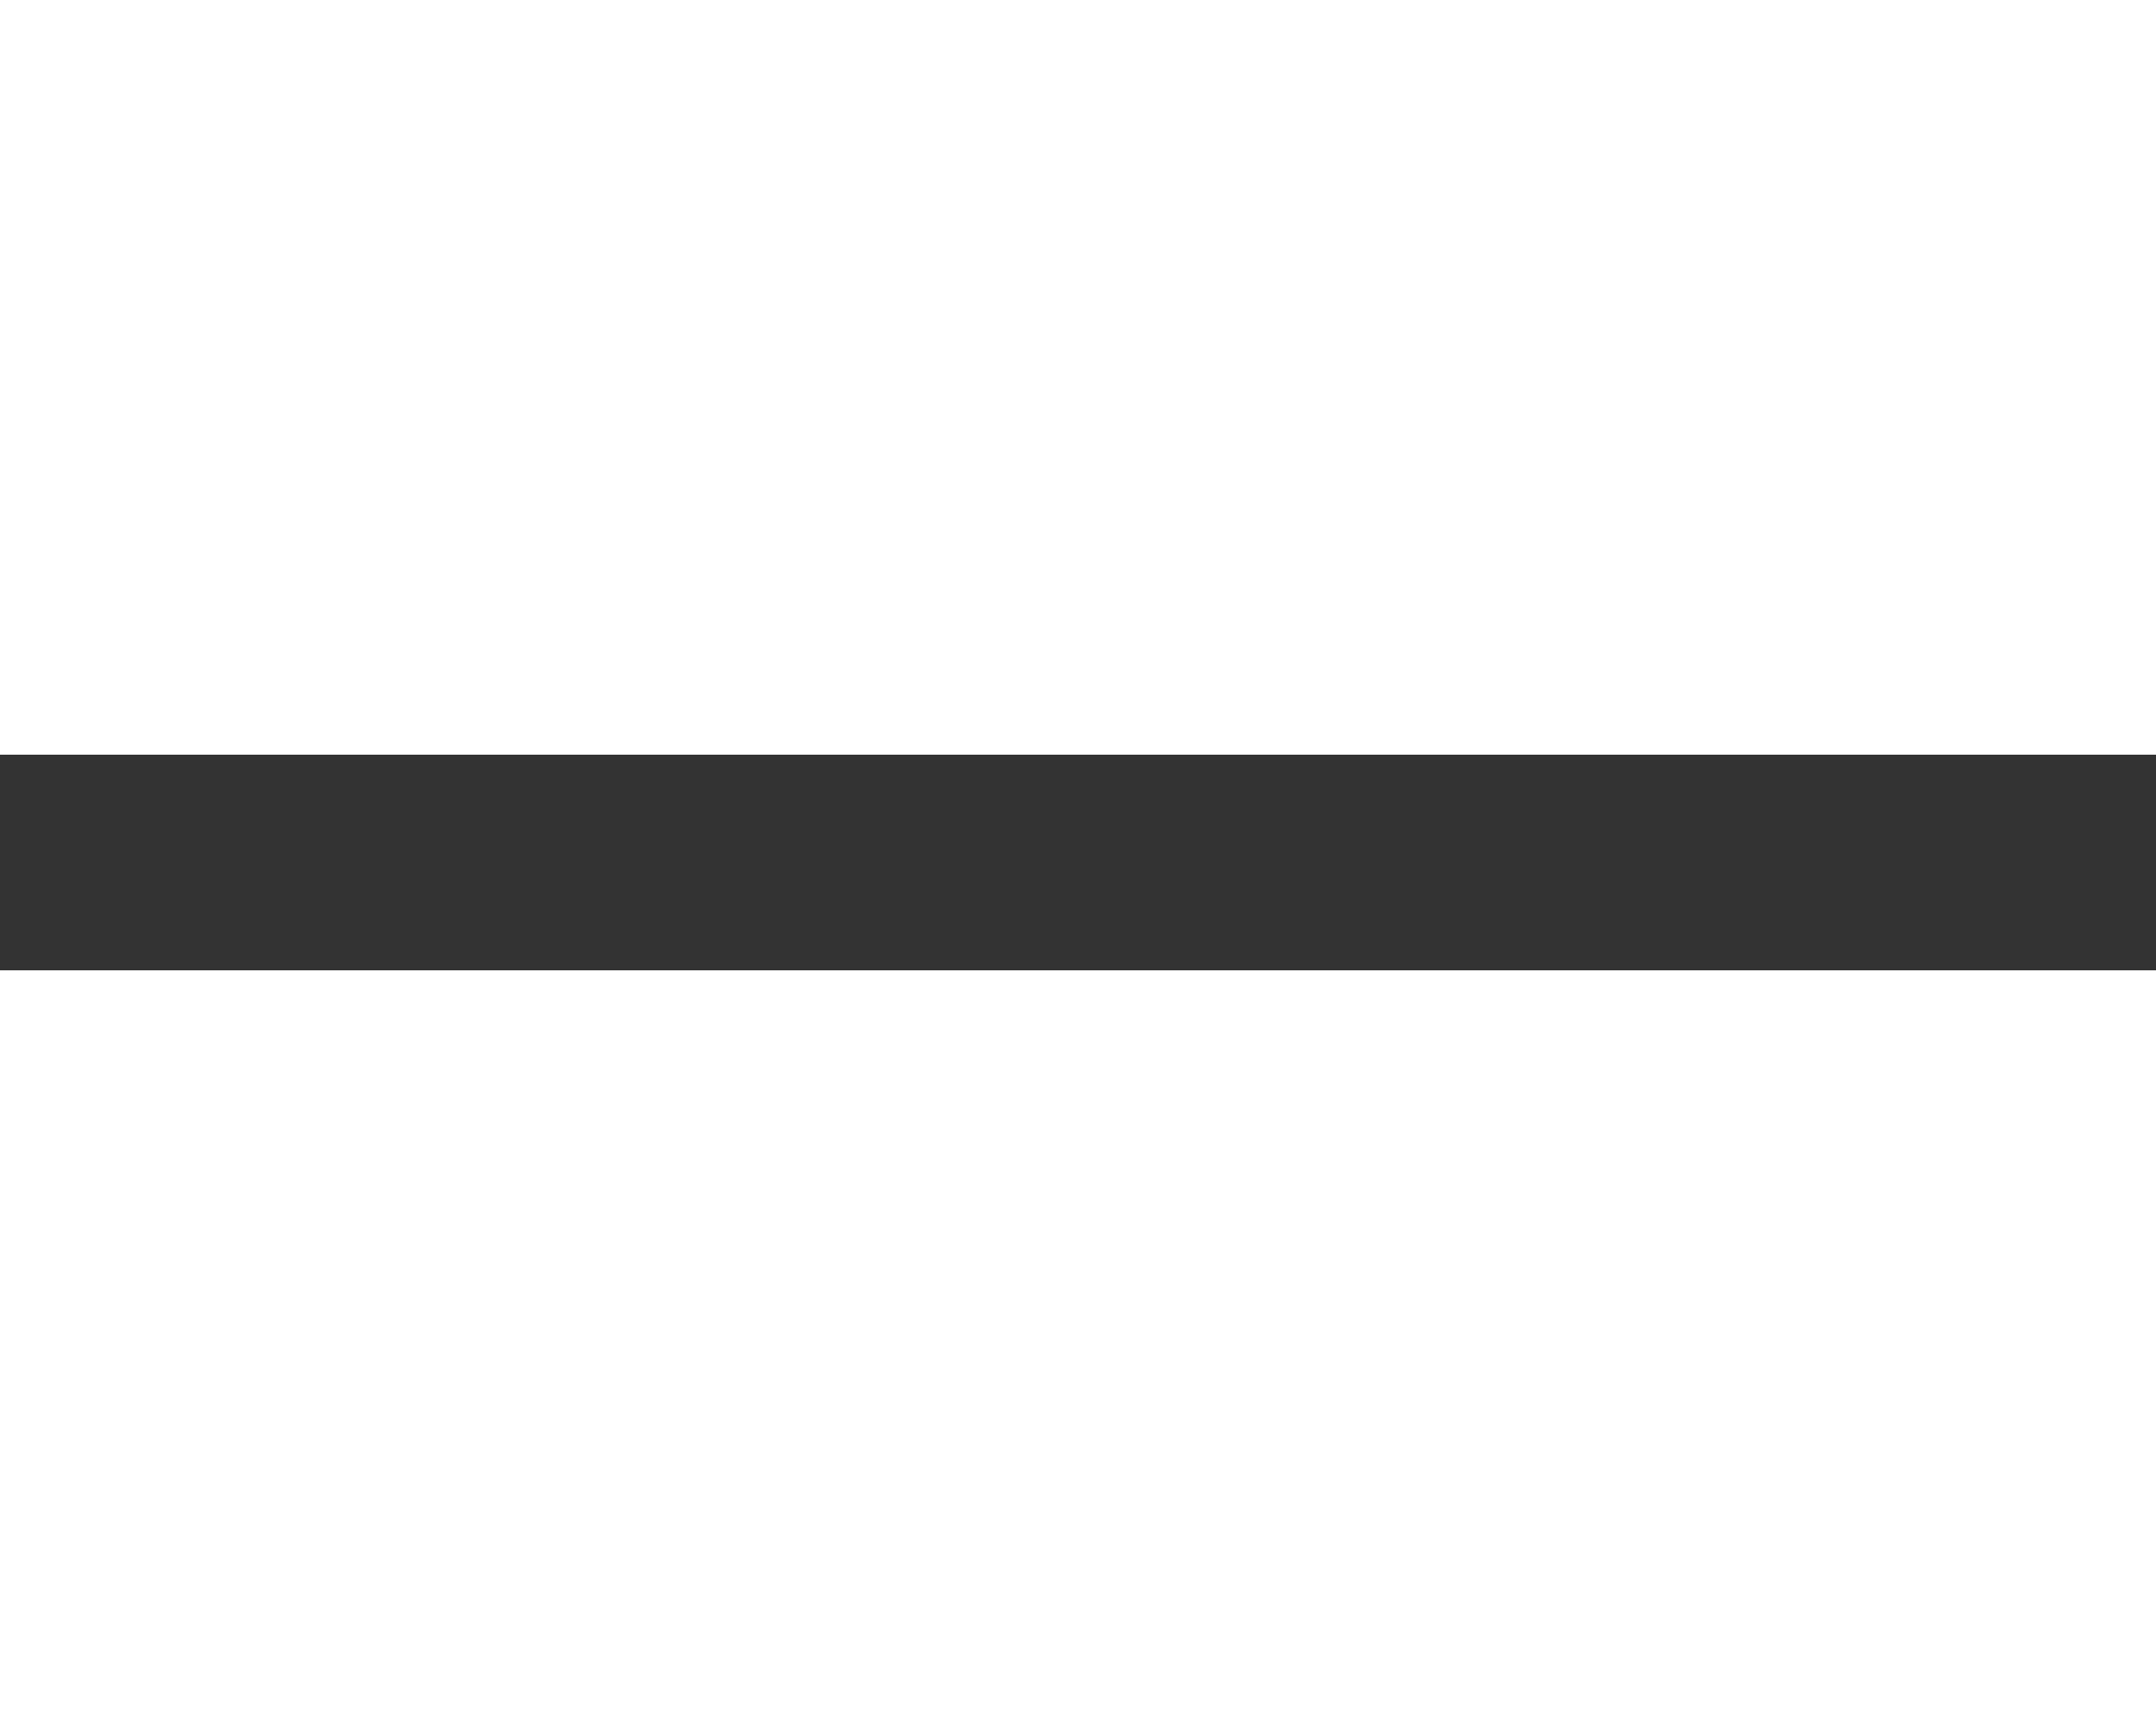 <svg width="20" height="16" viewBox="0 0 20 16" fill="none" xmlns="http://www.w3.org/2000/svg">
<rect x="0" y="0" width="20" height="16" fill="#333333" stroke="none"/>
<path d="M0 3.5H20" stroke="white" stroke-width="7"/>
<path d="M0 12.5H20" stroke="white" stroke-width="7"/>
</svg>
